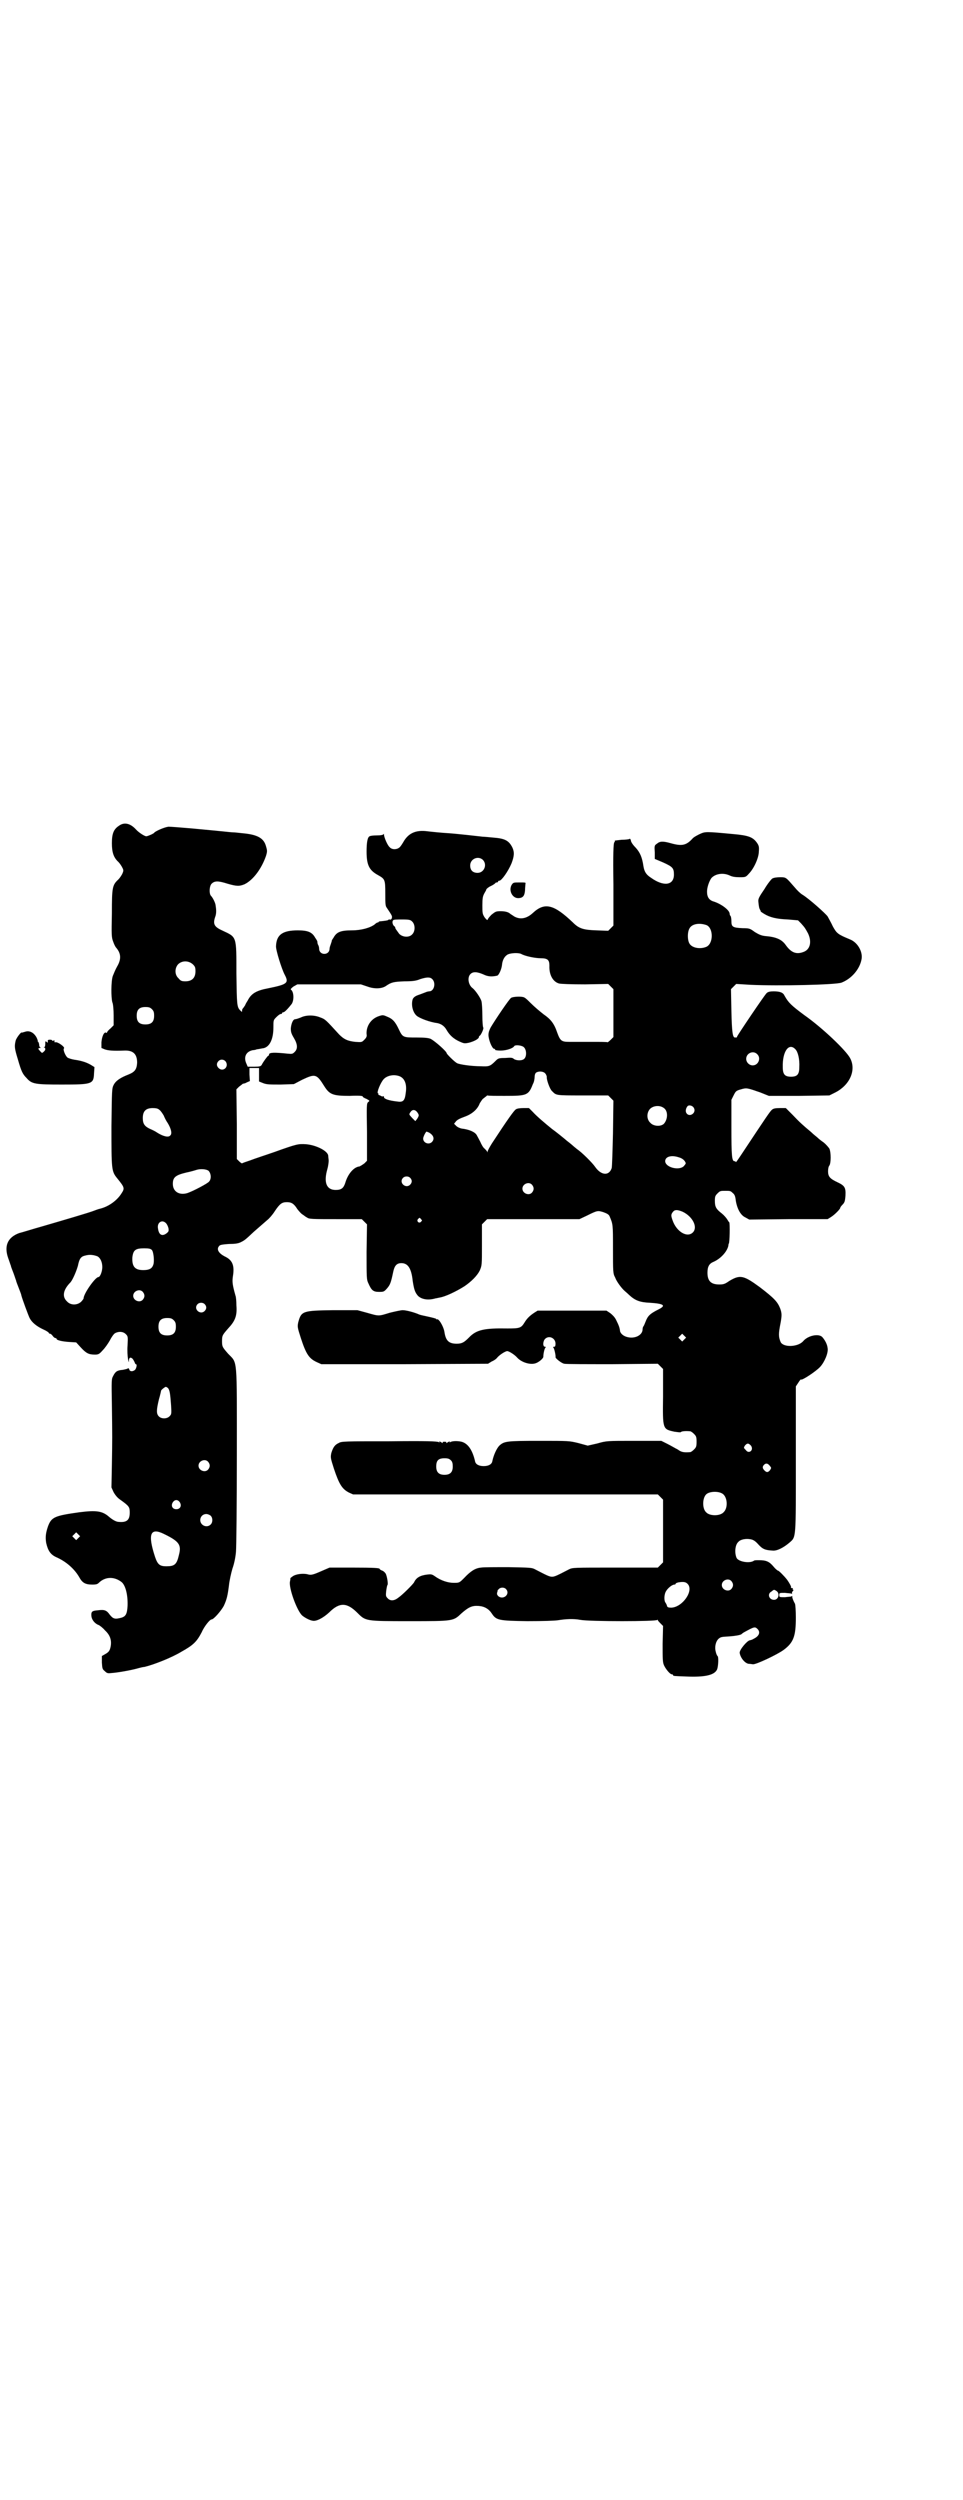 <?xml version="1.0" standalone="no"?>
<!DOCTYPE svg PUBLIC "-//W3C//DTD SVG 20010904//EN"
 "http://www.w3.org/TR/2001/REC-SVG-20010904/DTD/svg10.dtd">
<svg version="1.0" xmlns="http://www.w3.org/2000/svg"
 width="1106pt" height="2870pt" viewBox="0 0 1106 2870"
 preserveAspectRatio="xMidYMid meet">
<g transform="translate(0,2870) scale(0.5,-0.5)"
fill="#000000" stroke="none">
<path d="M273 3844 c-12 -8 -16 -18 -16 -40 0 -21 4 -33 15 -43 3 -3 7 -9 9
-13 3 -6 3 -7 0 -14 -2 -4 -6 -10 -9 -13 -14 -13 -15 -18 -15 -78 -1 -49 -1
-55 3 -65 2 -6 5 -12 7 -14 11 -13 12 -26 2 -43 -4 -7 -8 -17 -10 -22 -4 -12
-4 -49 -1 -60 2 -4 3 -18 3 -30 l0 -23 -7 -7 c-5 -4 -8 -8 -8 -9 0 -1 -1 -2
-2 -1 -5 3 -10 -9 -11 -22 l0 -13 7 -3 c8 -3 20 -4 45 -3 21 1 30 -8 30 -28
-1 -15 -5 -21 -20 -27 -18 -7 -29 -14 -34 -24 -4 -8 -4 -11 -5 -95 0 -99 0
-103 13 -119 17 -21 18 -23 10 -35 -10 -16 -29 -30 -49 -35 -5 -1 -12 -4 -15
-5 -10 -4 -68 -21 -116 -35 -25 -7 -50 -15 -55 -16 -27 -10 -35 -30 -25 -58 3
-8 5 -15 6 -17 0 -2 3 -9 6 -17 3 -8 5 -15 6 -17 0 -2 3 -9 6 -17 3 -8 6 -15
6 -17 2 -8 16 -46 19 -52 5 -10 16 -19 31 -26 7 -3 13 -7 13 -8 0 -1 1 -2 3
-2 1 0 4 -2 6 -5 2 -3 5 -5 6 -5 2 0 3 -1 3 -2 0 -3 13 -6 29 -7 l16 -1 11
-12 c12 -13 18 -16 32 -16 8 0 10 1 18 10 5 5 12 15 16 22 4 8 9 15 12 17 9 5
19 4 25 -2 5 -5 5 -6 4 -26 -1 -11 0 -25 1 -31 1 -6 2 -9 2 -6 0 9 3 11 8 7 2
-2 4 -6 5 -8 1 -3 2 -5 3 -5 3 0 2 -7 -1 -12 -4 -5 -13 -6 -14 0 -1 3 -2 3 -4
2 -1 -1 -6 -2 -11 -3 -13 -1 -17 -4 -22 -14 -4 -7 -4 -10 -3 -66 1 -75 1 -77
0 -138 l-1 -52 5 -11 c4 -7 9 -13 15 -17 21 -15 22 -17 22 -30 0 -17 -7 -23
-26 -21 -5 0 -14 5 -22 12 -15 13 -29 15 -68 10 -57 -8 -64 -11 -72 -33 -5
-15 -6 -24 -4 -37 4 -18 10 -27 23 -33 23 -10 42 -27 53 -46 7 -13 14 -17 30
-17 10 0 12 1 16 5 14 13 34 14 51 1 9 -7 15 -29 14 -55 -1 -18 -4 -24 -14
-27 -15 -4 -19 -3 -27 7 -7 10 -12 12 -27 10 -14 -1 -16 -3 -15 -14 1 -8 8
-17 17 -20 2 -1 9 -6 14 -12 12 -11 16 -23 13 -38 -2 -9 -4 -12 -13 -17 l-7
-4 0 -15 c1 -14 1 -15 7 -20 5 -5 7 -5 16 -4 14 1 42 6 57 10 7 2 15 4 18 4
21 5 62 21 85 35 27 15 35 23 46 44 6 14 19 30 23 30 5 0 22 20 28 31 7 15 9
24 12 48 1 10 5 28 8 38 4 11 7 26 8 38 1 11 2 110 2 220 0 231 2 212 -20 235
-13 15 -14 16 -14 29 0 13 1 14 14 29 16 17 21 29 19 53 0 10 -1 20 -2 22 -7
25 -8 32 -6 45 4 24 -1 36 -16 44 -17 8 -23 18 -15 26 2 2 7 3 22 4 13 0 21 1
27 4 8 4 10 5 30 24 16 14 23 20 31 27 4 3 12 12 17 20 12 18 17 21 28 21 10
0 16 -3 24 -16 4 -5 9 -11 13 -13 4 -3 8 -6 9 -6 4 -4 13 -4 69 -4 l57 0 6 -6
6 -6 -1 -63 c0 -59 0 -64 4 -72 7 -16 11 -20 24 -20 11 0 12 0 19 8 7 8 9 13
14 37 3 15 8 21 19 21 15 0 23 -12 26 -41 3 -19 5 -26 12 -34 8 -8 23 -11 40
-6 1 0 5 1 10 2 13 2 38 14 57 26 16 11 29 24 35 36 5 12 5 12 5 59 l0 47 6 6
6 6 106 0 106 0 17 8 c24 12 25 12 38 8 8 -3 12 -5 14 -9 8 -19 8 -18 8 -75 0
-53 0 -57 5 -66 3 -9 15 -25 22 -31 1 -1 6 -5 10 -9 14 -13 25 -17 48 -18 31
-2 38 -6 20 -15 -20 -10 -25 -15 -30 -28 -2 -5 -4 -10 -5 -11 -1 -1 -2 -4 -2
-7 0 -13 -17 -22 -34 -18 -10 2 -18 9 -18 16 -1 6 -2 10 -9 24 -3 6 -8 11 -13
15 l-9 6 -79 0 -79 0 -8 -5 c-9 -6 -16 -12 -22 -22 -8 -13 -11 -14 -39 -14
-54 1 -72 -3 -89 -21 -11 -11 -16 -14 -28 -14 -18 0 -25 7 -28 26 -1 9 -8 23
-13 28 -2 2 -4 3 -4 2 0 -1 -1 -1 -2 1 -1 1 -9 3 -18 5 -9 2 -19 4 -21 5 -11
5 -30 10 -38 10 -4 0 -18 -3 -30 -6 -26 -8 -24 -8 -52 0 l-22 6 -56 0 c-70 -1
-73 -2 -80 -28 -2 -10 -2 -11 6 -36 12 -37 19 -47 36 -55 l11 -5 191 0 192 1
8 5 c5 2 11 6 13 9 6 7 19 15 23 15 4 0 17 -8 23 -15 10 -11 30 -17 42 -13 7
2 18 11 18 15 0 8 3 20 5 21 1 1 1 2 -1 2 -6 0 -5 13 0 18 9 9 24 2 24 -11 0
-5 -1 -7 -3 -7 -3 0 -3 -1 -2 -2 2 -1 6 -19 5 -22 0 -3 14 -14 20 -15 4 -1 54
-1 111 -1 l104 1 6 -6 6 -6 0 -63 c-1 -76 -1 -75 26 -81 8 -1 13 -2 15 -1 1 2
10 3 21 2 2 0 6 -3 9 -6 5 -5 6 -7 6 -18 0 -11 -1 -13 -6 -18 -3 -3 -7 -6 -9
-6 -15 -1 -20 0 -28 6 -6 3 -16 9 -24 13 l-14 7 -63 0 c-62 0 -63 0 -84 -6
l-22 -5 -22 6 c-21 5 -21 5 -90 5 -75 0 -80 -1 -91 -11 -6 -6 -13 -21 -16 -35
-1 -8 -9 -12 -20 -12 -11 0 -19 4 -20 12 -6 25 -16 40 -31 44 -9 2 -21 2 -26
-1 -2 -1 -2 -1 -1 1 1 1 -1 1 -4 -1 -3 -2 -5 -3 -4 -1 1 1 0 2 -4 2 -4 0 -5
-1 -4 -2 1 -2 -1 -1 -4 1 -3 2 -5 2 -4 1 1 -2 1 -3 -1 -1 -3 2 -29 3 -113 2
-102 0 -111 0 -117 -4 -9 -4 -13 -10 -17 -23 -2 -10 -2 -11 6 -36 12 -36 19
-47 35 -55 l9 -4 350 0 350 0 6 -6 6 -6 0 -72 0 -72 -6 -6 -6 -6 -98 0 c-96 0
-98 0 -106 -4 -27 -14 -33 -17 -39 -17 -6 0 -12 3 -39 17 -7 4 -12 4 -61 5
-29 0 -58 0 -63 -1 -13 -1 -24 -8 -39 -24 -11 -11 -11 -11 -24 -11 -13 0 -29
5 -43 15 -7 5 -9 5 -18 4 -16 -2 -25 -7 -30 -18 -3 -5 -27 -29 -36 -35 -10 -8
-19 -8 -25 -1 -4 4 -4 6 -3 16 1 7 2 13 3 14 2 2 -1 20 -4 26 -2 3 -5 6 -8 7
-3 1 -6 3 -6 4 0 2 -12 3 -63 3 l-52 0 -14 -6 c-25 -11 -28 -12 -38 -9 -11 2
-27 0 -34 -6 -3 -2 -5 -4 -4 -4 0 0 0 -3 -1 -7 -3 -15 16 -67 28 -78 6 -5 17
-11 24 -12 9 -2 25 7 38 19 24 24 41 23 65 -1 19 -19 18 -19 120 -19 101 0
100 0 119 18 16 14 24 18 39 17 14 -1 24 -7 31 -18 10 -15 16 -16 81 -17 38 0
62 1 70 2 18 3 36 4 52 1 20 -4 177 -4 177 0 0 1 1 1 1 -1 1 -2 4 -5 7 -8 l5
-5 -1 -41 c0 -34 0 -42 3 -49 4 -9 14 -21 18 -21 2 0 3 -1 3 -2 0 -2 2 -2 29
-3 44 -2 66 3 72 16 3 7 4 30 1 31 -1 1 -3 5 -4 10 -3 11 0 24 7 30 5 4 7 4
24 5 14 1 25 3 28 5 2 2 5 4 7 5 22 12 24 13 30 7 7 -7 4 -16 -8 -22 -5 -3 -6
-3 -10 -4 -6 -1 -24 -22 -23 -29 2 -12 13 -25 22 -25 3 0 7 -1 9 -1 8 0 55 22
70 33 23 17 28 32 28 74 0 16 -1 30 -2 32 -4 7 -7 15 -6 17 0 1 -1 1 -2 0 -1
-1 -8 -1 -15 -2 -13 0 -13 0 -13 5 0 5 0 5 13 5 7 -1 14 -1 15 -2 2 -1 2 -1 1
1 0 1 0 3 2 5 2 2 2 3 1 3 -1 0 -2 1 -1 2 1 1 0 2 -2 2 -2 0 -3 1 -2 2 1 1 -4
10 -9 17 -7 9 -19 21 -21 21 -1 0 -6 4 -10 9 -10 12 -17 15 -34 15 -5 0 -10 0
-11 -1 -9 -7 -35 -3 -40 6 -5 11 -4 30 4 37 5 6 18 8 28 6 6 -1 11 -4 18 -12
10 -11 16 -13 33 -14 10 -1 25 7 38 18 16 14 15 6 15 193 l0 166 6 9 c3 5 6 8
6 7 0 -4 34 18 44 29 10 11 19 32 17 43 -1 9 -6 18 -12 25 -8 9 -33 4 -44 -9
-12 -14 -46 -15 -52 -2 -5 12 -5 19 0 44 3 17 3 22 -1 33 -6 15 -13 23 -47 49
-37 27 -45 29 -70 14 -10 -7 -13 -8 -23 -8 -19 0 -27 8 -27 27 0 14 4 21 14
25 16 7 31 23 34 37 0 3 1 5 1 5 2 0 3 47 1 49 -1 0 -3 4 -5 7 -2 3 -7 9 -12
13 -13 10 -16 15 -16 29 0 10 1 12 6 17 6 6 7 6 18 6 11 0 12 0 17 -5 4 -3 6
-7 7 -17 3 -19 11 -34 22 -39 l9 -5 90 1 90 0 8 5 c8 5 21 18 21 21 0 1 2 4 5
7 5 5 6 8 7 21 1 19 -2 23 -19 31 -17 8 -21 13 -21 25 0 5 1 11 3 13 4 6 4 30
0 39 -2 3 -8 10 -13 14 -6 4 -12 9 -14 11 -2 2 -9 7 -15 13 -18 15 -26 22 -43
40 l-15 15 -14 0 c-10 0 -15 -1 -18 -4 -4 -3 -14 -18 -69 -101 -8 -12 -14 -21
-14 -19 0 1 -1 2 -3 2 -6 0 -7 13 -7 77 l0 64 5 10 c5 10 6 11 17 14 13 4 15
3 44 -7 l20 -8 70 0 69 1 14 7 c33 17 48 51 34 78 -9 18 -65 71 -105 99 -31
23 -37 29 -46 45 -3 7 -10 10 -25 10 -8 0 -13 -1 -16 -4 -4 -3 -68 -98 -68
-100 0 -1 -1 -2 -1 -2 -1 0 -3 0 -4 0 -5 0 -7 12 -8 61 l-1 50 6 6 6 6 33 -2
c65 -3 196 0 209 5 23 9 42 31 46 54 3 17 -9 38 -26 45 -29 12 -31 14 -40 30
-4 9 -10 19 -12 23 -5 7 -43 41 -58 50 -5 3 -12 10 -17 16 -21 24 -20 24 -34
24 -7 0 -15 -1 -18 -3 -2 -1 -11 -12 -18 -24 -13 -19 -15 -23 -14 -30 1 -11 2
-15 4 -18 1 -2 2 -3 1 -3 -1 0 3 -3 8 -6 13 -8 28 -12 55 -13 l23 -2 7 -7 c9
-10 10 -12 16 -23 9 -19 5 -36 -9 -42 -17 -7 -29 -3 -42 15 -9 13 -22 19 -48
21 -8 1 -13 3 -23 9 -11 8 -12 9 -28 9 -23 1 -26 3 -26 16 0 6 -1 11 -2 12 -1
1 -2 3 -2 5 0 8 -18 22 -36 28 -11 3 -16 10 -16 23 0 10 5 24 10 31 9 10 27
13 42 6 6 -3 13 -4 23 -4 13 0 14 0 21 8 12 12 23 37 23 51 1 11 0 14 -5 21
-9 12 -19 16 -53 19 -64 6 -65 6 -78 0 -6 -3 -14 -7 -17 -11 -14 -15 -24 -17
-49 -10 -18 5 -25 5 -32 -1 -6 -4 -6 -5 -5 -20 l0 -15 19 -8 c22 -10 25 -13
25 -28 0 -25 -24 -28 -53 -7 -11 7 -15 14 -17 26 -3 21 -8 32 -18 43 -6 6 -11
13 -11 17 -1 3 -2 4 -3 3 -1 -1 -9 -2 -18 -2 -9 -1 -17 -2 -16 -2 1 -1 0 -3
-1 -4 -2 -2 -3 -26 -2 -97 l0 -94 -6 -6 -6 -6 -27 1 c-30 1 -40 4 -54 18 -44
42 -65 47 -92 22 -14 -13 -29 -16 -43 -8 -4 3 -8 5 -9 6 -4 4 -12 6 -22 6 -11
0 -12 -1 -21 -8 -5 -5 -9 -10 -9 -12 -1 -1 -4 2 -7 6 -5 8 -5 10 -5 28 0 16 1
20 4 26 2 4 5 8 5 10 1 2 6 6 11 8 6 3 10 6 10 7 0 0 1 1 3 1 2 0 3 1 3 2 0 1
1 2 3 2 5 0 20 21 28 40 6 16 7 25 2 36 -8 16 -17 21 -44 23 -10 1 -21 2 -24
2 -8 1 -62 7 -78 8 -17 1 -37 3 -54 5 -24 2 -40 -6 -51 -26 -3 -5 -7 -11 -9
-12 -6 -5 -17 -5 -22 1 -5 4 -13 23 -13 29 0 2 -1 2 -1 1 -1 -2 -6 -3 -16 -3
-8 0 -15 -1 -16 -2 -5 -2 -7 -15 -7 -35 0 -31 6 -43 26 -54 16 -9 17 -10 17
-42 0 -25 0 -29 4 -34 12 -18 12 -18 11 -23 -1 -3 -3 -4 -5 -3 -2 0 -3 0 -3
-1 0 -1 -7 -2 -16 -3 -4 0 -6 -1 -6 -1 0 -1 -1 -2 -3 -2 -1 0 -4 -2 -6 -4 -10
-8 -31 -14 -53 -14 -26 0 -35 -4 -42 -17 -3 -4 -5 -8 -4 -8 0 0 -1 -3 -2 -6
-1 -3 -3 -8 -3 -11 0 -7 -5 -12 -12 -12 -7 0 -12 5 -12 12 0 3 -1 7 -3 10 -1
3 -1 5 -1 6 0 1 -2 5 -5 9 -7 13 -17 17 -40 17 -35 0 -49 -10 -50 -36 -1 -8
13 -53 20 -66 10 -19 6 -22 -38 -31 -27 -5 -39 -12 -47 -28 -2 -3 -5 -8 -6
-11 -2 -3 -4 -6 -5 -7 -1 -1 -2 -3 -2 -5 0 -4 0 -4 -4 0 -8 8 -8 13 -9 85 0
86 1 83 -31 98 -20 9 -24 15 -17 34 2 7 2 14 0 26 -1 5 -6 16 -11 21 -4 6 -3
22 2 27 7 7 15 7 37 0 21 -6 27 -6 39 -1 20 10 39 36 49 65 3 10 3 12 0 22 -5
19 -20 27 -54 30 -9 1 -18 2 -21 2 -3 0 -13 1 -22 2 -21 2 -19 2 -73 7 -24 2
-48 4 -54 4 -9 -1 -30 -10 -33 -14 -1 -2 -15 -8 -18 -8 -4 0 -18 9 -24 16 -13
14 -27 17 -39 8z m836 -78 c11 -11 3 -30 -12 -30 -11 0 -17 6 -17 17 0 15 18
23 29 13z m-162 -142 c7 -7 7 -22 0 -29 -7 -8 -22 -7 -30 1 -8 11 -9 12 -9 14
0 1 -1 3 -3 4 -3 3 -5 10 -2 13 1 2 9 2 21 2 17 0 19 -1 23 -5z m676 -8 c16
-7 16 -43 -1 -50 -15 -6 -34 -2 -39 9 -4 8 -4 24 0 32 5 12 23 15 40 9z m-426
-66 c8 -5 32 -10 45 -10 16 0 20 -4 20 -17 -1 -21 8 -37 22 -41 4 -1 26 -2 60
-2 l53 1 6 -6 6 -6 0 -55 0 -55 -6 -6 c-3 -3 -7 -6 -7 -6 -1 1 -18 1 -37 1
-20 0 -43 0 -51 0 -18 0 -21 2 -28 21 -7 21 -15 31 -31 42 -9 7 -21 17 -31 27
-5 5 -11 11 -14 12 -5 3 -26 2 -30 -1 -4 -2 -37 -51 -47 -68 -3 -6 -5 -11 -5
-17 0 -11 8 -31 13 -32 2 0 3 -1 2 -2 0 -1 5 -2 13 -2 13 0 28 5 31 10 2 4 18
2 22 -2 7 -6 7 -22 1 -27 -5 -5 -19 -4 -24 0 -3 3 -7 3 -20 2 -15 0 -16 -1
-22 -7 -12 -12 -15 -13 -33 -12 -22 0 -49 4 -55 7 -6 3 -24 21 -24 23 0 4 -27
28 -37 33 -5 2 -13 3 -32 3 -31 0 -32 0 -41 19 -8 17 -14 24 -27 29 -9 4 -10
4 -19 1 -18 -6 -29 -23 -28 -41 1 -5 0 -8 -5 -13 -6 -6 -6 -6 -21 -5 -18 2
-26 6 -37 17 -31 34 -32 35 -43 39 -14 6 -33 6 -45 0 -5 -2 -11 -4 -13 -4 -5
0 -9 -10 -10 -21 0 -8 1 -12 7 -22 9 -15 9 -25 2 -32 -5 -5 -6 -5 -17 -4 -29
3 -42 3 -42 -2 0 -2 -1 -3 -2 -3 -1 0 -11 -13 -15 -21 -2 -3 -4 -4 -17 -4
l-15 0 -3 7 c-7 15 -1 28 15 31 3 0 7 1 9 2 2 0 7 1 12 2 16 1 26 19 26 48 0
17 0 17 7 24 4 4 8 7 10 7 2 0 3 1 3 2 0 1 1 2 3 2 3 0 12 10 19 19 6 9 5 29
-2 33 -1 1 2 4 6 7 l9 5 73 0 73 0 15 -5 c16 -6 33 -5 42 1 13 9 18 10 43 11
18 0 27 1 36 5 16 5 23 5 28 0 9 -9 4 -28 -7 -28 -2 0 -6 -1 -8 -2 -3 -1 -10
-4 -16 -6 -9 -3 -12 -6 -14 -10 -4 -13 0 -30 9 -38 7 -6 31 -15 48 -17 9 -2
16 -7 21 -16 7 -12 16 -20 29 -26 11 -5 12 -5 22 -3 12 3 23 9 23 13 0 1 1 3
2 3 3 2 10 17 8 19 -1 1 -2 13 -2 27 0 14 -1 29 -2 33 -2 8 -14 25 -20 30 -10
7 -13 24 -6 32 6 7 16 6 30 0 10 -5 19 -6 32 -3 4 1 10 15 11 24 1 12 6 21 14
25 7 3 23 4 30 1z m-754 -24 c5 -5 6 -7 6 -16 0 -15 -8 -23 -23 -23 -9 0 -11
1 -16 7 -9 8 -9 23 -1 32 9 9 24 9 34 0z m-94 -103 c4 -4 5 -7 5 -15 0 -14 -6
-20 -20 -20 -14 0 -20 6 -20 20 0 14 6 20 20 20 8 0 11 -1 15 -5z m1478 -92
c6 -6 10 -23 9 -41 0 -17 -5 -22 -19 -22 -14 0 -19 5 -19 22 -1 36 14 57 29
41z m-88 -11 c10 -9 3 -26 -10 -26 -8 0 -15 7 -15 15 0 13 16 20 25 11z
m-1220 -18 c7 -12 -7 -24 -17 -14 -5 5 -5 11 0 16 5 5 13 4 17 -2z m76 -29 l0
-16 10 -4 c8 -3 15 -3 40 -3 l30 1 19 10 c30 14 33 14 51 -15 12 -19 20 -22
58 -22 22 1 29 0 30 -1 0 -2 4 -4 9 -6 7 -4 8 -4 4 -7 -4 -3 -4 -7 -3 -69 l0
-66 -6 -6 c-4 -3 -9 -6 -11 -7 -13 -1 -27 -17 -33 -38 -4 -12 -9 -16 -22 -16
-21 0 -28 17 -19 48 2 7 3 16 3 19 0 3 -1 8 -1 11 0 11 -27 25 -51 27 -18 1
-20 1 -73 -18 -20 -7 -45 -15 -55 -19 -9 -3 -18 -6 -19 -7 -1 0 -4 2 -7 5 l-5
5 0 80 -1 80 6 6 c4 3 8 6 9 7 2 0 6 1 9 3 l7 3 -1 15 0 15 11 0 11 0 0 -15z
m657 3 c2 -2 4 -6 4 -9 -1 -5 7 -28 12 -32 10 -10 7 -10 70 -10 l59 0 6 -6 6
-6 -1 -75 c-1 -41 -2 -77 -3 -80 -6 -18 -24 -17 -38 3 -6 9 -31 34 -42 41 -2
2 -5 4 -6 5 -1 1 -9 8 -17 14 -8 7 -16 13 -17 14 -4 3 -6 5 -17 13 -16 13 -35
29 -44 39 l-9 9 -13 0 c-7 0 -15 -1 -17 -3 -4 -2 -19 -23 -55 -78 -5 -8 -10
-17 -10 -19 0 -2 -1 -2 -1 0 -1 2 -4 5 -6 7 -3 2 -7 9 -10 16 -3 6 -7 13 -8
15 -4 7 -17 13 -35 15 -4 1 -9 3 -12 6 l-5 5 4 5 c3 4 9 7 20 11 17 6 30 17
35 31 2 3 5 8 7 10 3 2 6 5 8 6 1 2 3 2 3 2 1 -1 19 -1 40 -1 50 0 54 1 64 27
3 5 4 13 4 16 0 4 1 8 3 10 5 4 16 4 21 -1z m-334 -7 c12 -5 17 -19 14 -38 -2
-18 -6 -22 -19 -20 -19 2 -31 6 -31 10 0 2 -1 3 -2 2 -1 -1 -4 0 -7 2 -4 1 -5
3 -4 3 1 0 1 1 -1 2 -3 2 6 24 13 32 8 9 24 12 37 7z m607 -73 c10 -7 9 -26 0
-36 -7 -7 -24 -6 -31 2 -9 8 -9 23 -1 32 8 8 23 9 32 2z m69 0 c6 -11 -10 -22
-17 -12 -3 4 -2 11 2 16 3 4 12 2 15 -4z m-1228 -4 c3 -2 7 -8 10 -13 2 -5 6
-13 9 -17 8 -13 11 -25 6 -29 -4 -5 -16 -2 -29 6 -4 3 -12 7 -17 9 -13 6 -17
12 -17 25 0 16 7 23 23 23 7 0 12 -1 15 -4z m592 -5 c5 -7 5 -8 0 -16 l-4 -5
-7 7 c-8 9 -8 8 -4 14 4 6 10 6 15 0z m27 -47 c11 -6 14 -15 7 -22 -7 -7 -20
-2 -20 8 0 4 6 16 8 16 0 0 2 -1 5 -2z m574 -57 c7 -2 11 -5 14 -9 3 -5 3 -5
-2 -11 -10 -11 -41 -4 -43 10 -1 11 13 16 31 10z m-1080 -31 c6 -6 7 -19 1
-25 -3 -4 -35 -21 -49 -26 -19 -6 -34 3 -34 21 0 15 6 20 31 26 10 2 20 5 23
6 9 3 23 2 28 -2z m463 -16 c5 -5 5 -11 0 -16 -10 -10 -27 5 -16 16 4 4 12 4
16 0z m280 -16 c5 -6 5 -12 0 -18 -7 -8 -22 -2 -22 9 0 11 15 17 22 9z m346
-62 c23 -11 35 -35 24 -47 -13 -14 -38 1 -47 27 -4 11 -4 14 1 20 4 5 10 5 22
0z m-601 -17 c3 -3 3 -3 0 -6 -4 -5 -11 1 -7 6 4 4 4 4 7 0z m-586 -9 c3 -3 5
-8 6 -12 1 -7 0 -8 -5 -12 -10 -7 -17 -3 -19 11 -3 14 9 22 18 13z m-32 -62
c4 -5 6 -27 3 -34 -3 -9 -10 -12 -23 -12 -19 0 -26 8 -25 29 2 17 7 21 27 21
12 0 15 -1 18 -4z m-126 -14 c7 -3 12 -13 12 -25 0 -10 -5 -23 -9 -23 -7 0
-34 -38 -34 -49 0 -1 -3 -5 -6 -8 -9 -8 -24 -8 -32 1 -12 11 -9 27 8 44 5 6
13 24 17 38 3 15 6 19 12 22 12 4 20 4 32 0z m105 -82 c5 -6 5 -12 0 -18 -7
-8 -22 -2 -22 9 0 11 15 17 22 9z m142 -28 c5 -5 5 -11 0 -16 -10 -10 -27 5
-16 16 4 4 12 4 16 0z m-71 -37 c4 -4 5 -7 5 -15 0 -14 -6 -20 -20 -20 -14 0
-20 6 -20 20 0 14 6 20 20 20 8 0 11 -1 15 -5z m1173 -44 l-5 -5 -4 4 -5 5 4
4 5 5 4 -4 5 -5 -4 -4z m-1186 -112 c4 -5 5 -13 7 -40 1 -18 1 -20 -3 -24 -6
-7 -19 -7 -25 -1 -6 6 -6 14 0 39 3 10 5 20 5 20 0 2 9 9 11 9 1 0 4 -2 5 -3z
m1338 -131 c5 -5 4 -13 -2 -15 -3 -1 -6 0 -9 4 -5 5 -5 5 -2 10 5 6 8 6 13 1z
m-688 -35 c3 -3 4 -7 4 -14 0 -13 -6 -19 -19 -19 -13 0 -19 6 -19 19 0 14 5
19 19 19 8 0 11 -1 15 -5z m-558 -3 c5 -6 5 -12 0 -18 -7 -8 -22 -2 -22 9 0
11 15 17 22 9z m1290 -9 c4 -5 4 -5 1 -10 -5 -6 -8 -6 -13 -1 -5 5 -5 9 -1 13
4 4 8 4 13 -2z m-109 -64 c12 -7 14 -33 3 -43 -8 -9 -32 -9 -40 0 -9 8 -9 32
0 41 7 7 27 8 37 2z m-1246 -20 c5 -8 1 -16 -8 -16 -9 0 -13 8 -8 16 2 3 5 5
8 5 3 0 6 -2 8 -5z m71 -31 c5 -5 5 -15 0 -20 -9 -9 -24 -2 -24 10 0 8 6 14
14 14 3 0 8 -2 10 -4z m-107 -42 c35 -17 40 -25 34 -48 -5 -22 -10 -26 -29
-26 -15 0 -20 4 -26 22 -17 52 -11 68 21 52z m-197 -9 l-5 -5 -4 4 -5 5 4 4 5
5 4 -4 5 -5 -4 -4z m1500 -99 c5 -6 5 -12 0 -18 -7 -8 -22 -2 -22 9 0 11 15
17 22 9z m-101 -6 c16 -15 -11 -54 -37 -55 -7 0 -9 1 -10 4 0 2 -2 5 -3 7 -4
4 -4 19 1 27 4 7 14 15 19 15 2 0 3 1 3 2 0 1 2 2 6 3 12 2 17 1 21 -3z m-417
-12 c11 -11 -5 -26 -17 -17 -3 3 -4 5 -3 9 1 2 1 4 1 4 -1 0 1 2 3 4 4 4 12 4
16 0z m622 -5 c8 -6 4 -20 -6 -20 -12 0 -16 14 -6 19 6 5 6 5 12 1z"/>
<path d="M1175 3708 c-7 -13 2 -30 15 -30 11 0 15 5 16 18 0 6 1 13 1 15 1 3
0 3 -13 3 -15 0 -15 0 -19 -6z"/>
<path d="M57 3371 c-4 -1 -7 -2 -7 -2 0 4 -12 -11 -14 -18 -3 -13 -3 -17 5
-43 8 -28 11 -34 20 -43 12 -14 20 -15 81 -15 70 0 73 1 74 26 l1 14 -8 5
c-10 6 -23 10 -38 12 -6 1 -13 3 -16 5 -5 4 -11 19 -8 21 3 3 -15 16 -20 14
-2 0 -2 0 -2 2 1 2 0 3 -2 2 -2 -1 -3 -1 -3 0 0 1 -2 2 -5 2 -5 0 -6 -1 -5 -6
0 -1 -1 -1 -3 1 -3 2 -3 2 -3 -5 0 -4 -1 -7 -2 -7 -2 0 -2 -1 0 -1 3 -2 3 -6
-2 -10 -3 -3 -4 -3 -8 2 -5 5 -5 7 0 7 2 0 2 1 1 1 -2 1 -3 3 -3 6 0 2 -1 5
-2 7 -2 1 -2 2 -1 2 0 0 -1 4 -3 8 -6 11 -16 17 -27 13z"/>
</g>
</svg>
